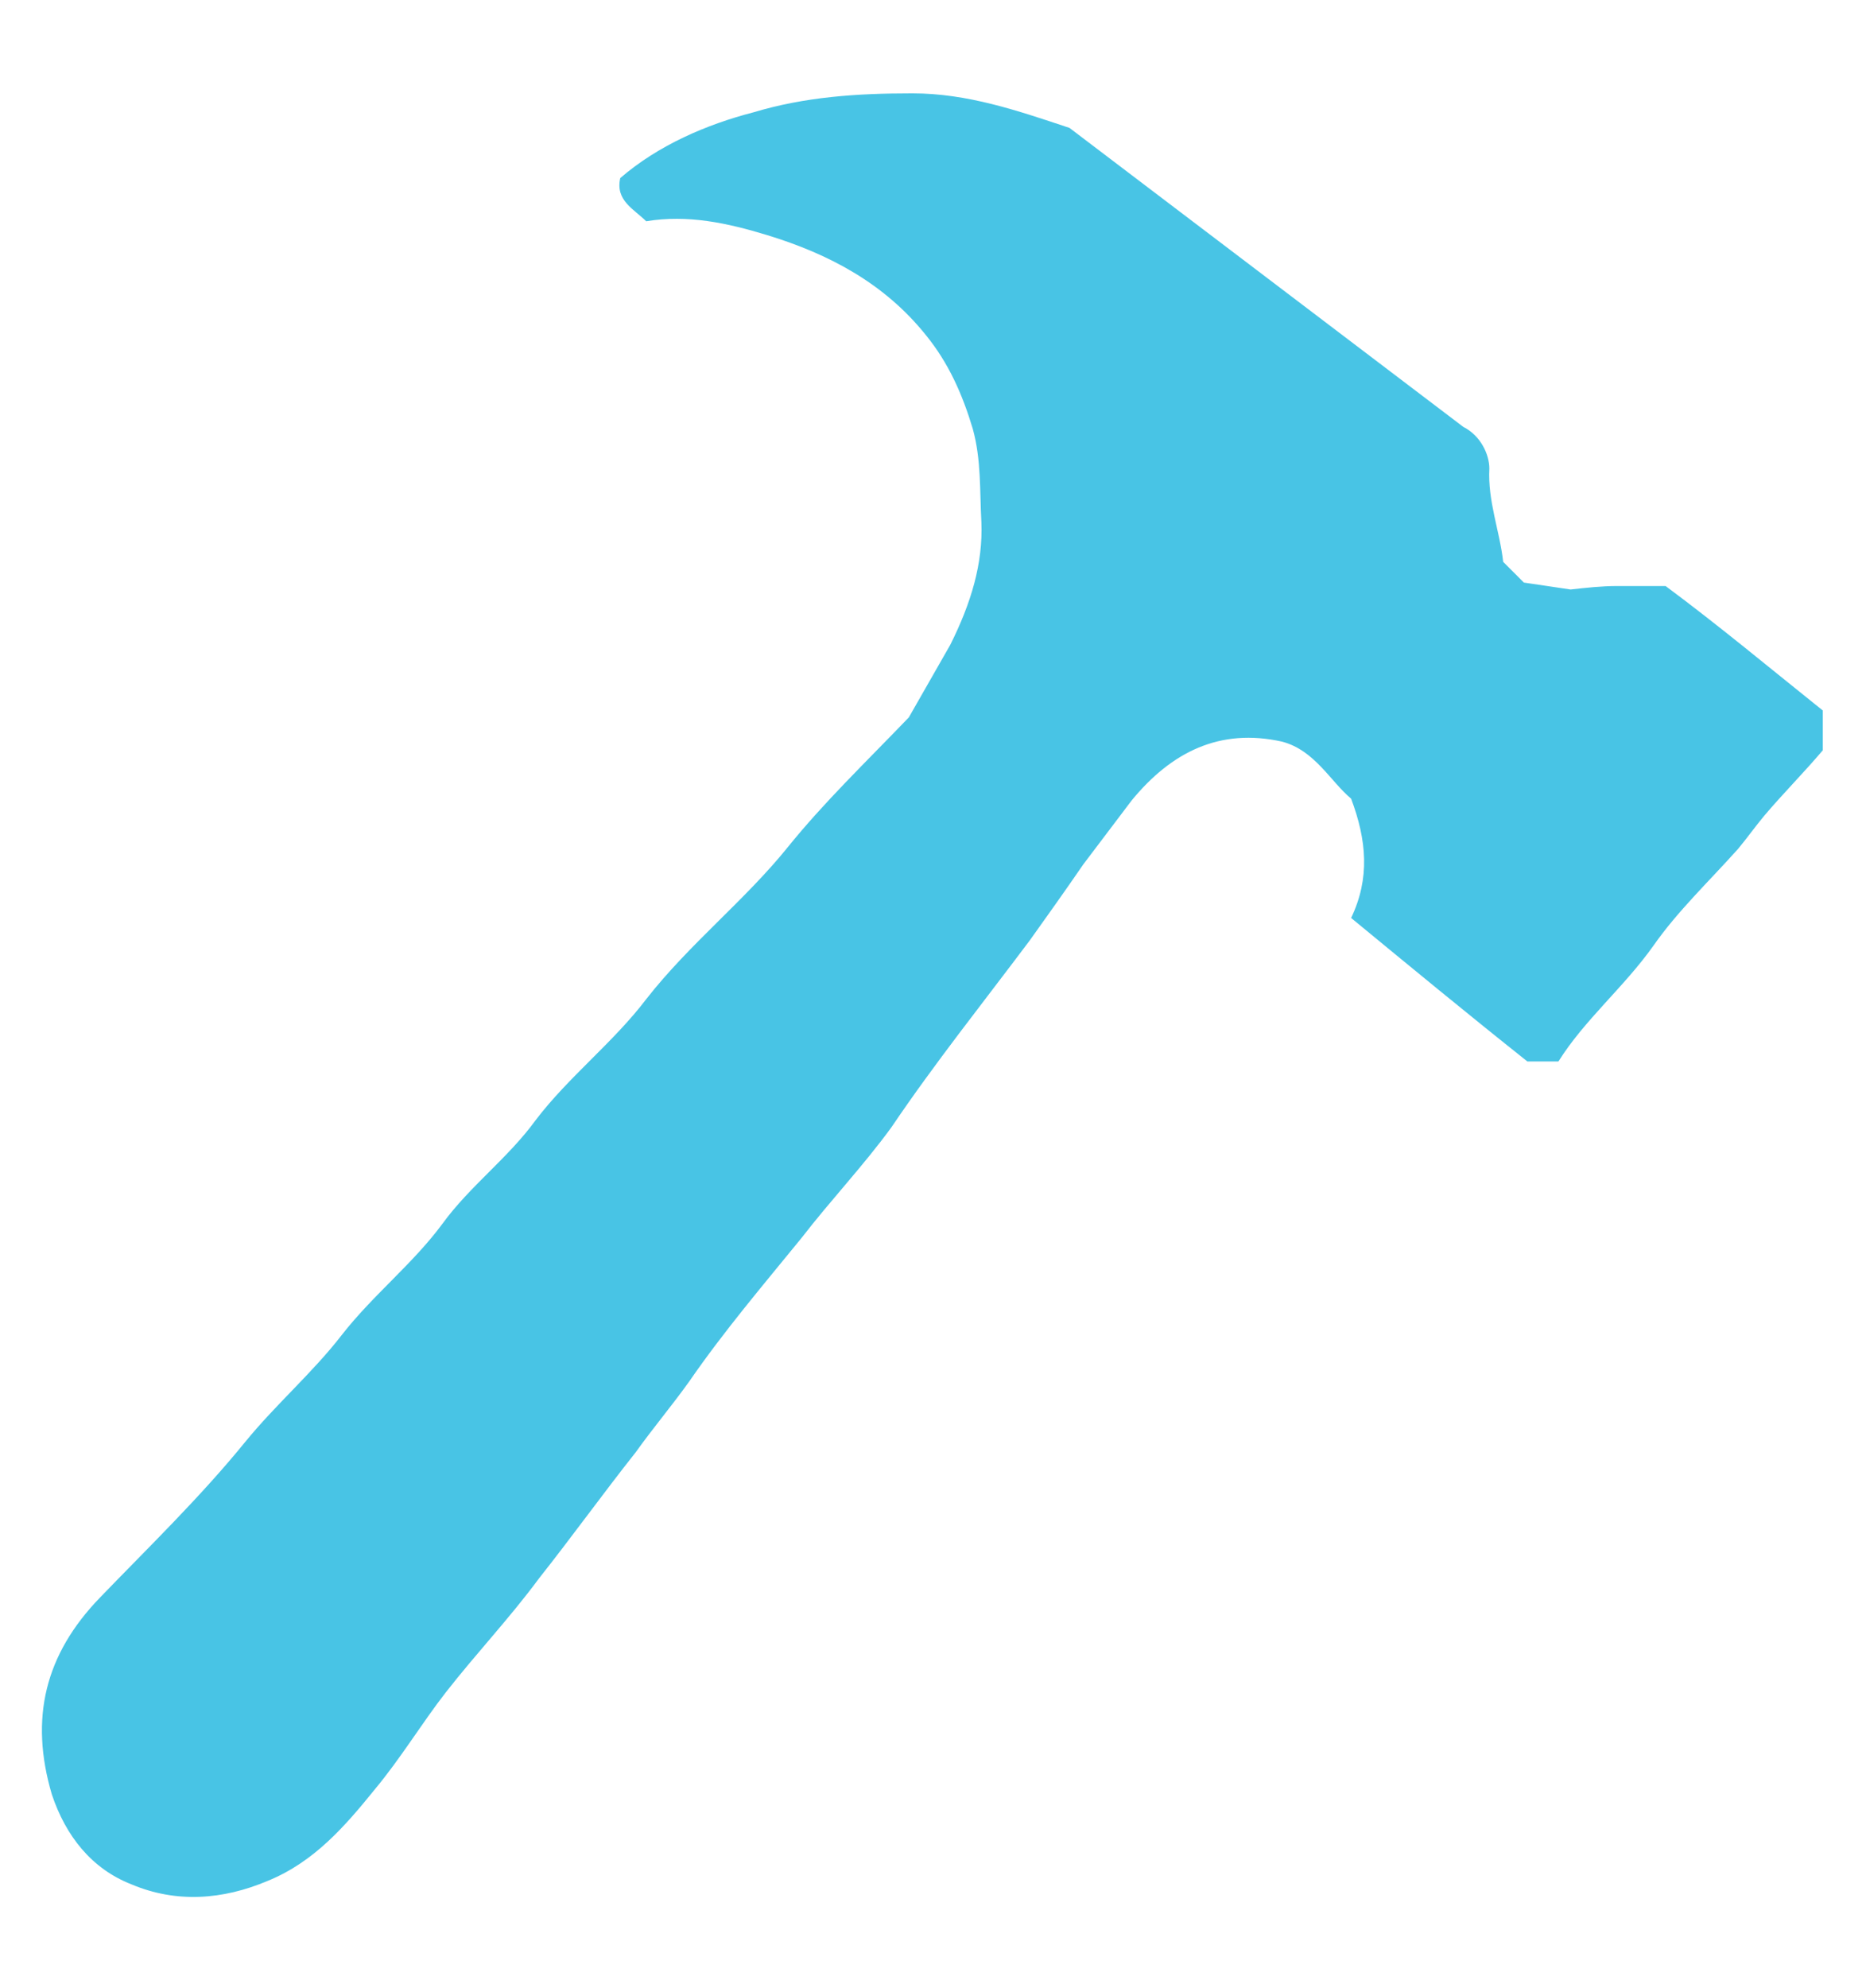 <?xml version="1.0" encoding="utf-8"?>
<!-- Generator: Adobe Illustrator 22.0.1, SVG Export Plug-In . SVG Version: 6.00 Build 0)  -->
<svg version="1.1" id="Layer_1" xmlns="http://www.w3.org/2000/svg" xmlns:xlink="http://www.w3.org/1999/xlink" x="0px" y="0px"
	 viewBox="0 0 108 115" style="enable-background:new 0 0 108 115;" xml:space="preserve">
<style type="text/css">
	.st0{fill:#48C4E5;}
</style>
<path class="st0" d="M105.5,41.1v2.3c-1.1,1.3-2.3,2.5-3.4,3.8c-0.5,0.6-1,1.3-1.5,1.9c-1.7,1.9-3.5,3.6-4.9,5.6
	c-1.7,2.4-4,4.3-5.5,6.7h-1.8c-3.4-2.7-6.8-5.5-10.2-8.3c1.1-2.3,0.9-4.5,0-6.9c-1.2-1-2.1-2.8-4-3.3c-3.6-0.8-6.4,0.6-8.7,3.4
	L62.7,50c-1.1,1.6-2.1,3-3.1,4.4c-2.7,3.6-5.5,7.1-8,10.8c-1.6,2.2-3.5,4.2-5.2,6.4c-2.2,2.7-4.5,5.4-6.5,8.3
	c-1,1.4-2.1,2.7-3.1,4.1c-1.9,2.4-3.7,4.9-5.6,7.3c-1.7,2.3-3.6,4.3-5.4,6.6c-1.4,1.8-2.6,3.8-4.1,5.6c-1.7,2.1-3.5,4.2-6.2,5.3
	c-2.6,1.1-5.3,1.3-7.9,0.2c-2.3-0.9-3.8-2.8-4.6-5.2c-1.3-4.4-0.4-8.1,2.8-11.4c2.8-2.9,5.8-5.8,8.4-9c1.8-2.2,3.9-4,5.6-6.2
	c1.8-2.3,4.1-4.1,5.8-6.4c1.6-2.2,3.8-3.8,5.4-6c1.9-2.5,4.5-4.5,6.4-7c2.5-3.2,5.7-5.7,8.2-8.8c2.1-2.6,4.5-4.9,7-7.5l2.4-4.2
	c1.2-2.4,1.9-4.7,1.8-7.1c-0.1-1.8,0-3.6-0.5-5.4c-0.6-2-1.4-3.8-2.7-5.4c-2.4-3-5.6-4.7-9.2-5.8c-2.3-0.7-4.6-1.2-7-0.8
	c-0.7-0.7-1.8-1.2-1.5-2.5c2.2-1.9,5-3.1,7.7-3.8c3-0.9,6-1.1,9.2-1.1c3.2,0,6.1,1,9.1,2l22.8,17.3c1,0.5,1.5,1.6,1.5,2.4
	c-0.1,1.9,0.6,3.6,0.8,5.4c0.4,0.4,0.8,0.8,1.2,1.2l2.7,0.4c0.9-0.1,1.8-0.2,2.7-0.2c1,0,2.1,0,2.8,0
	C99.5,36.2,102.5,38.7,105.5,41.1z"/>
<g>
	<path class="st0" d="M420.6,12.7c2.1,0.3,3.6,1.7,5.3,2.8c2.5,1.6,5,3.2,7.7,4.9c0.3,1.1-0.2,2.1-0.9,3c-1.4,2.2-2.7,4.3-4.2,6.4
		c-0.6,0.8-1.1,1.8-2.5,1.5C425.9,31.4,414.8,21.1,420.6,12.7z"/>
	<path class="st0" d="M508.8,91.8v6.4c-0.3,0.6-0.6,1.1-0.8,1.6c-0.8,2.3-2.5,3.8-4.2,5.3c-0.7,0.7-1.9,1-2.9,1.2
		c-1.6,0.4-3.1,1.3-4.7,0.8c-1.7-0.5-3.6-0.4-5.3-1.6c-1.9-1.3-3.4-2.8-4.7-4.5c-2.3-3.2-4.7-6.4-7-9.6c-1.9-2.6-3.7-5.3-5.5-7.9
		c-0.5-0.7-1.1-1.5-1.7-2.3l-15.7-22.5l2-2.2c0.6-0.6,1.1-1.2,1.7-1.8l-1.7,1.8c-0.7,0.7-1.4,1.4-2,2.2c-1.8-3-8.2-8.8-8.2-8.8
		c-1.3-0.8-2.4-2-3.6-2.9c-2.6-1.8-5.6-2.9-8.6-3.8c-1.8-0.5-3.8-0.6-5.7-0.6c-2.3,0.1-3.8-0.7-4.6-3c4.9-7.3,9.8-14.8,14.8-22.2
		c-4.7-3.4-9.9-6.2-14.1-10c-0.4-1.5,0.8-1.9,1.2-2.4c1-0.4,1.6-0.7,2.3-0.8c3.1-0.8,6.3-1.6,9.4-1.1c3.5,0.6,7,0.8,10.2,2.7
		c2.8,1.7,5.2,3.8,6.9,6.7c1.2,2.1,2.1,4.2,2.7,6.5c0.3,1.5,0.3,3.2,0,4.7c-0.5,2.4-0.4,4,0.1,6.7c0.8,5.1,3.6,9,7,12.6
		c0.7,0.8,1.3,1.7,2.1,2.7l-4.2,4.6c0.7-0.6,1.3-1.2,1.9-1.9c0.8-0.9,1.6-1.9,2.3-2.8l21.1,22.8c1.3,1.7,2.8,3.2,4.3,4.7
		c2.9,3.1,5.9,6,8.5,9.2c1.4,1.6,2.9,3.1,4.2,4.7c0.8,1,1.4,2.2,2.1,3.4C508.4,91.1,508.6,91.4,508.8,91.8z"/>
	<path class="st0" d="M458.4,56.6l1.7-1.8C459.5,55.4,458.9,56,458.4,56.6z"/>
	<path class="st0" d="M468.1,45.9c-0.7,0.9-1.5,1.9-2.3,2.8c-0.6,0.6-1.3,1.3-1.9,1.9L468.1,45.9z"/>
	<path class="st0" d="M458.4,56.6l1.7-1.8C459.5,55.4,458.9,56,458.4,56.6z"/>
	<path class="st0" d="M468.1,45.9c-0.7,0.9-1.5,1.9-2.3,2.8c-0.6,0.6-1.3,1.3-1.9,1.9L468.1,45.9z"/>
</g>
</svg>
